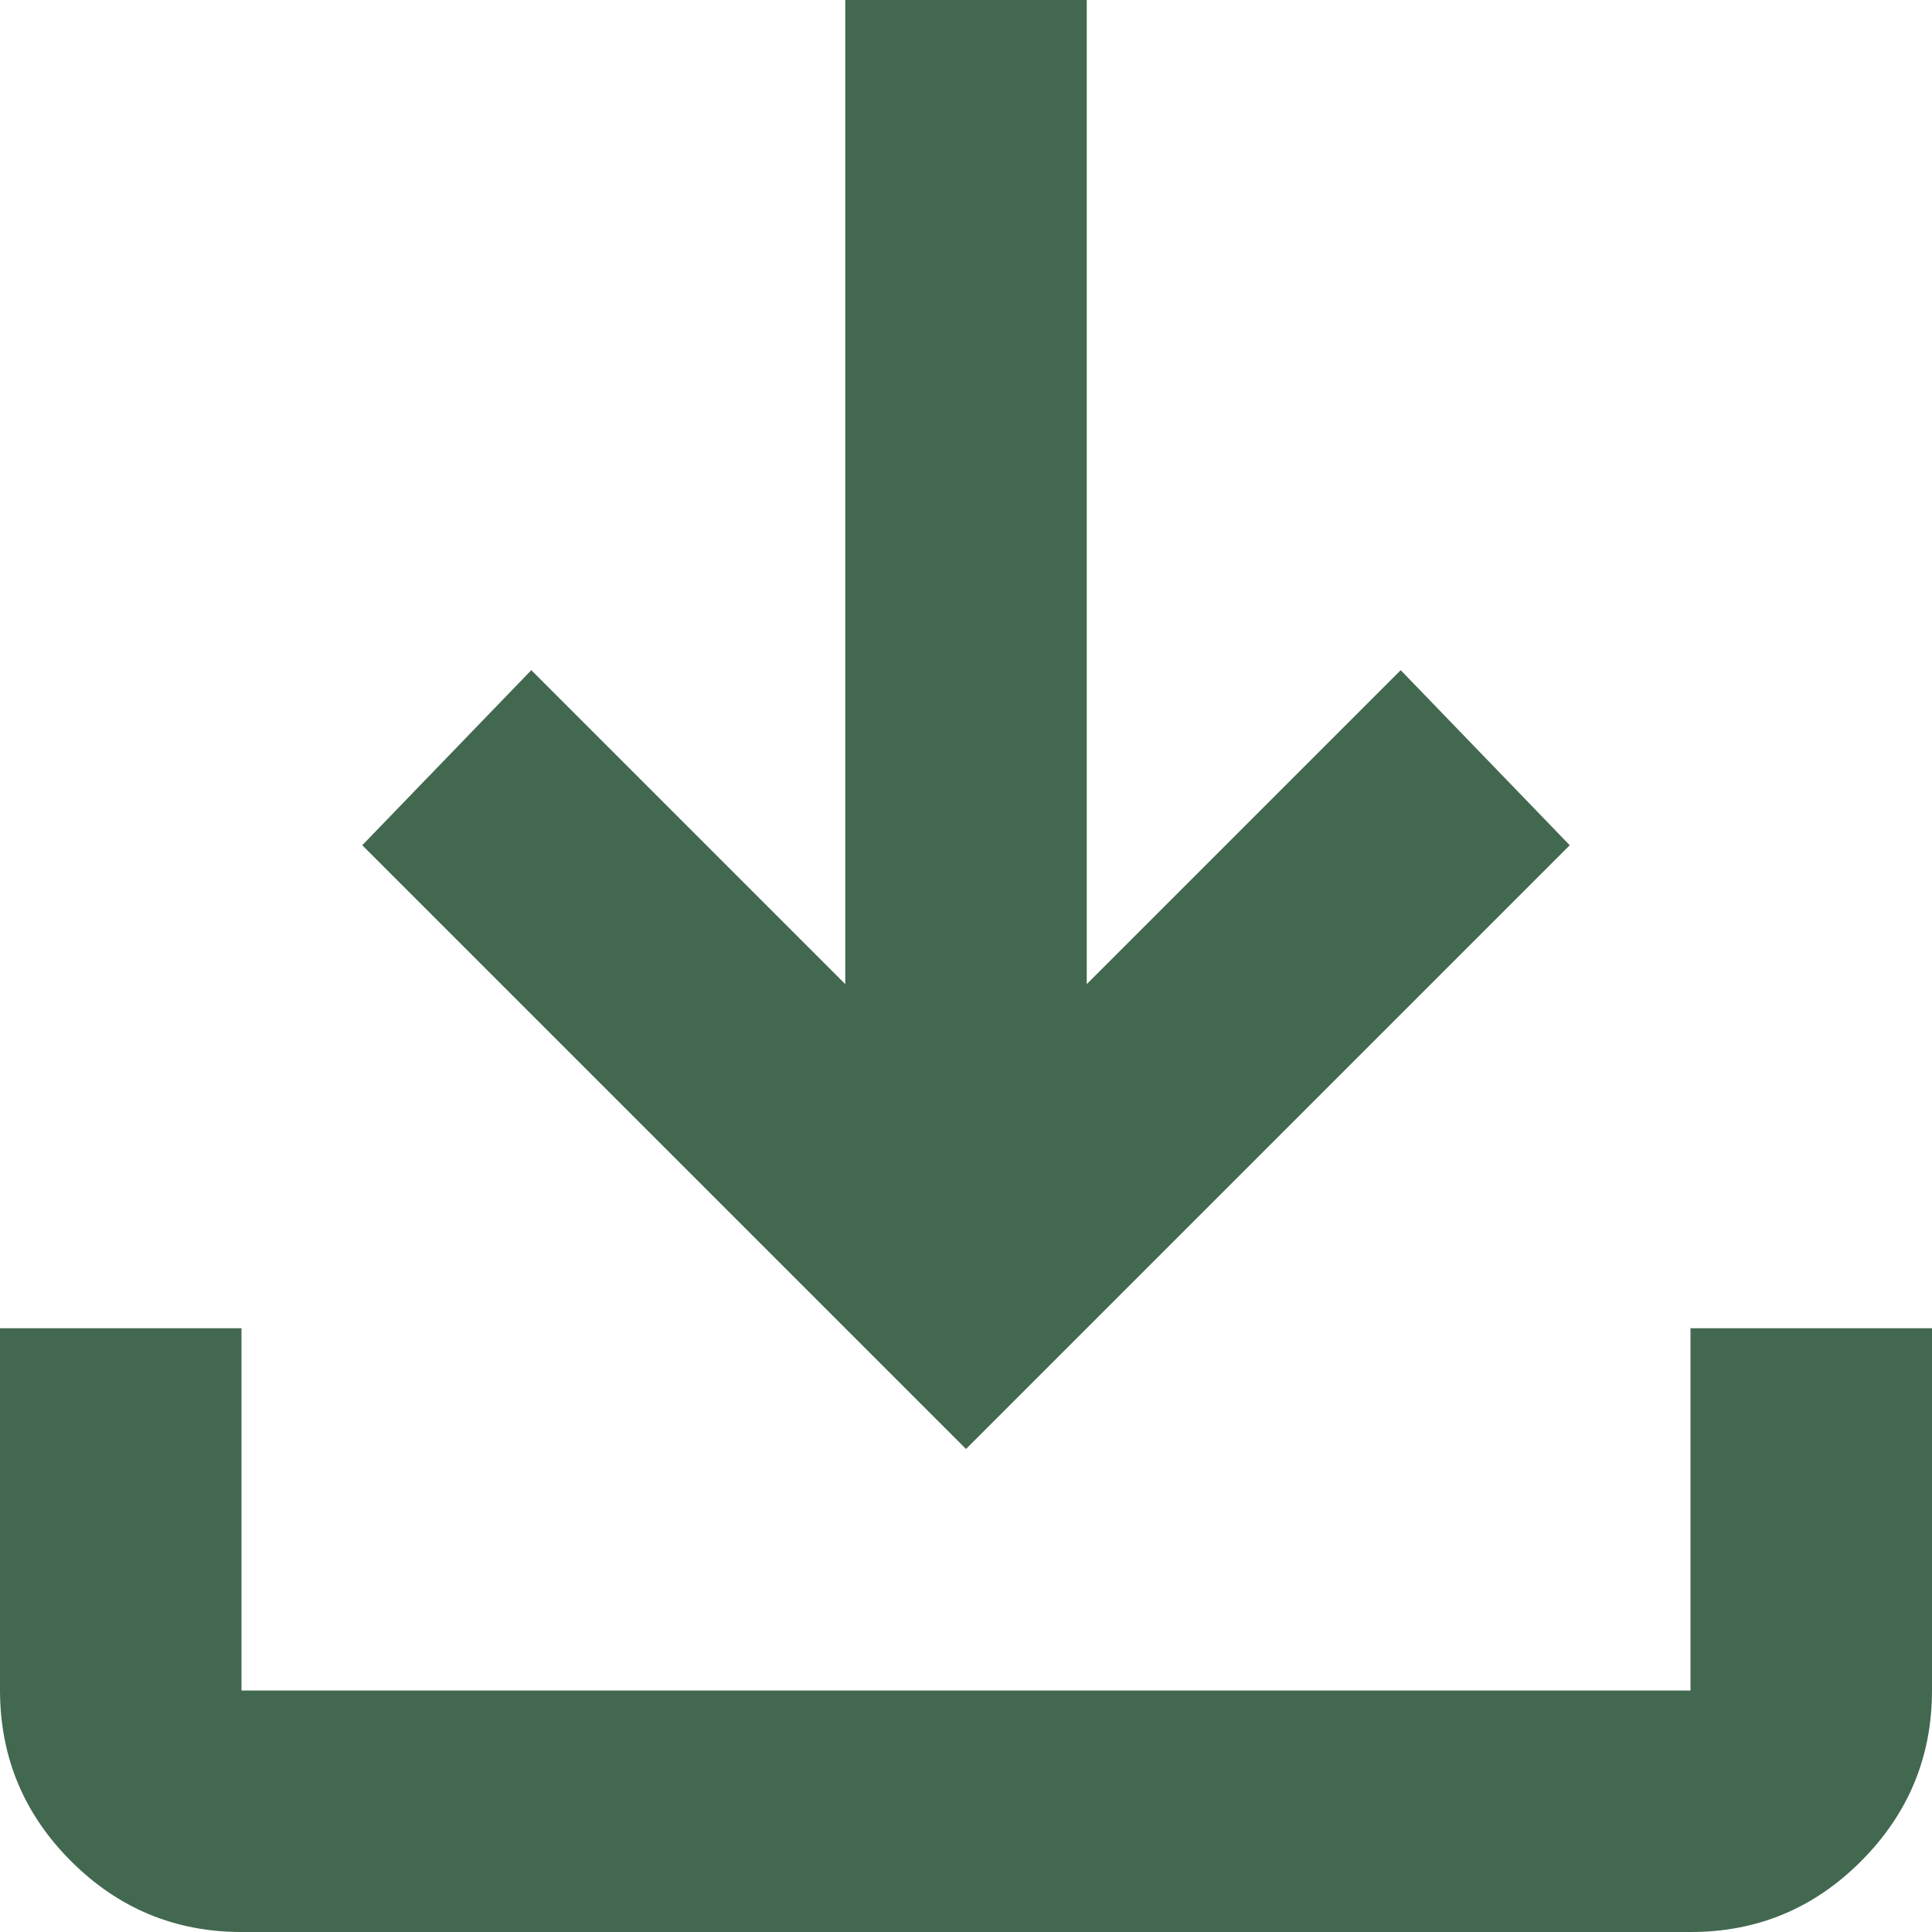 <svg width="16" height="16" viewBox="0 0 16 16" fill="none" xmlns="http://www.w3.org/2000/svg">
<path d="M8 12L3 7L4.4 5.55L7 8.15V0H9V8.15L11.6 5.55L13 7L8 12ZM2 16C1.45 16 0.979 15.804 0.588 15.413C0.197 15.022 0.001 14.551 0 14V11H2V14H14V11H16V14C16 14.55 15.804 15.021 15.413 15.413C15.022 15.805 14.551 16.001 14 16H2Z" fill="#436850"/>
</svg>
